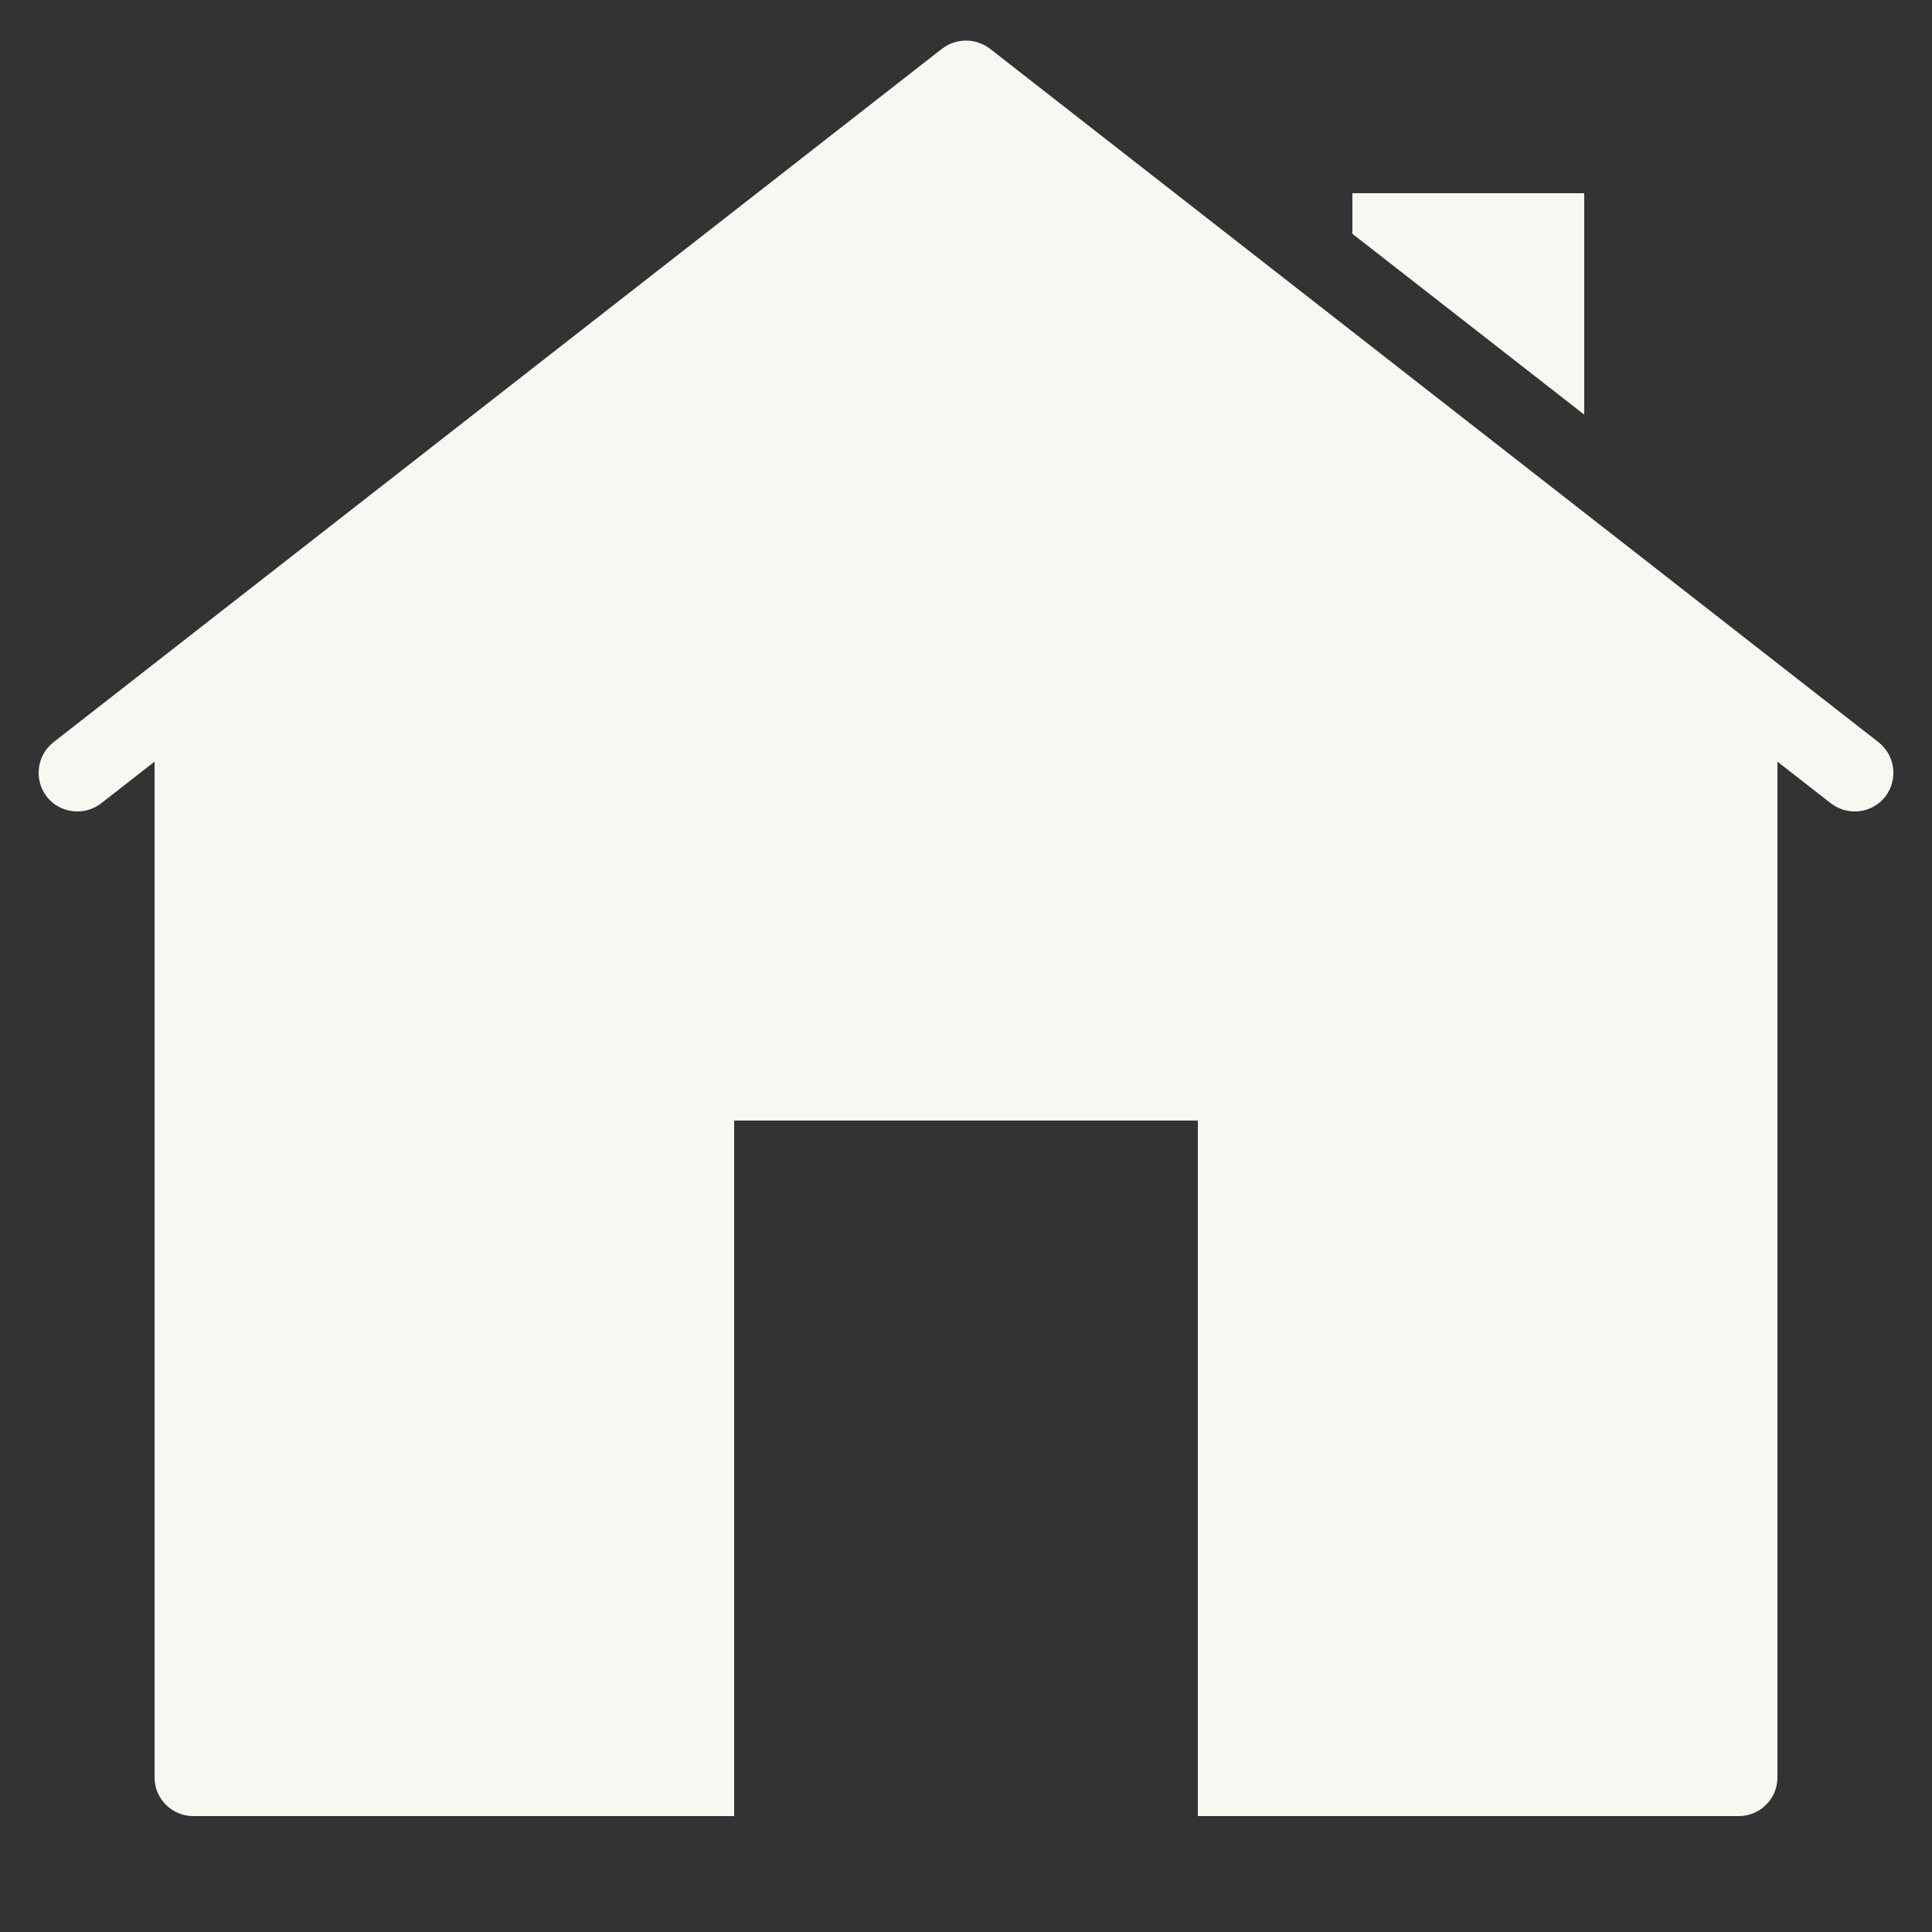 <?xml version="1.0" encoding="UTF-8"?>
<svg xmlns="http://www.w3.org/2000/svg" xmlns:xlink="http://www.w3.org/1999/xlink" width="100pt" height="100pt" viewBox="0 0 100 100" version="1.1">
<rect x="0" y="0" width="100" height="100" fill="#333333" stroke="none"/>
<g id="surface12369750">
<path style=" stroke:none;fill-rule:nonzero;fill:rgb(97.255%,97.255%,94.902%);fill-opacity:1;" d="M 50 2.102 C 49.566 2.102 49.133 2.238 48.762 2.52 L 2.762 38.422 C 1.902 39.102 1.742 40.359 2.422 41.238 C 3.102 42.098 4.359 42.258 5.238 41.578 L 8 39.422 L 8 92 C 8 93.102 8.898 94 10 94 L 38 94 L 38 58 L 62 58 L 62 94 L 90 94 C 91.102 94 92 93.102 92 92 L 92 39.422 L 94.762 41.578 C 95.141 41.859 95.559 42 96 42 C 96.602 42 97.18 41.738 97.578 41.238 C 98.258 40.359 98.098 39.102 97.238 38.422 L 51.238 2.52 C 50.867 2.238 50.434 2.102 50 2.102 Z M 70 10 L 70 12.102 L 82 21.461 L 82 10 Z M 70 10 "/>
</g>
</svg>

